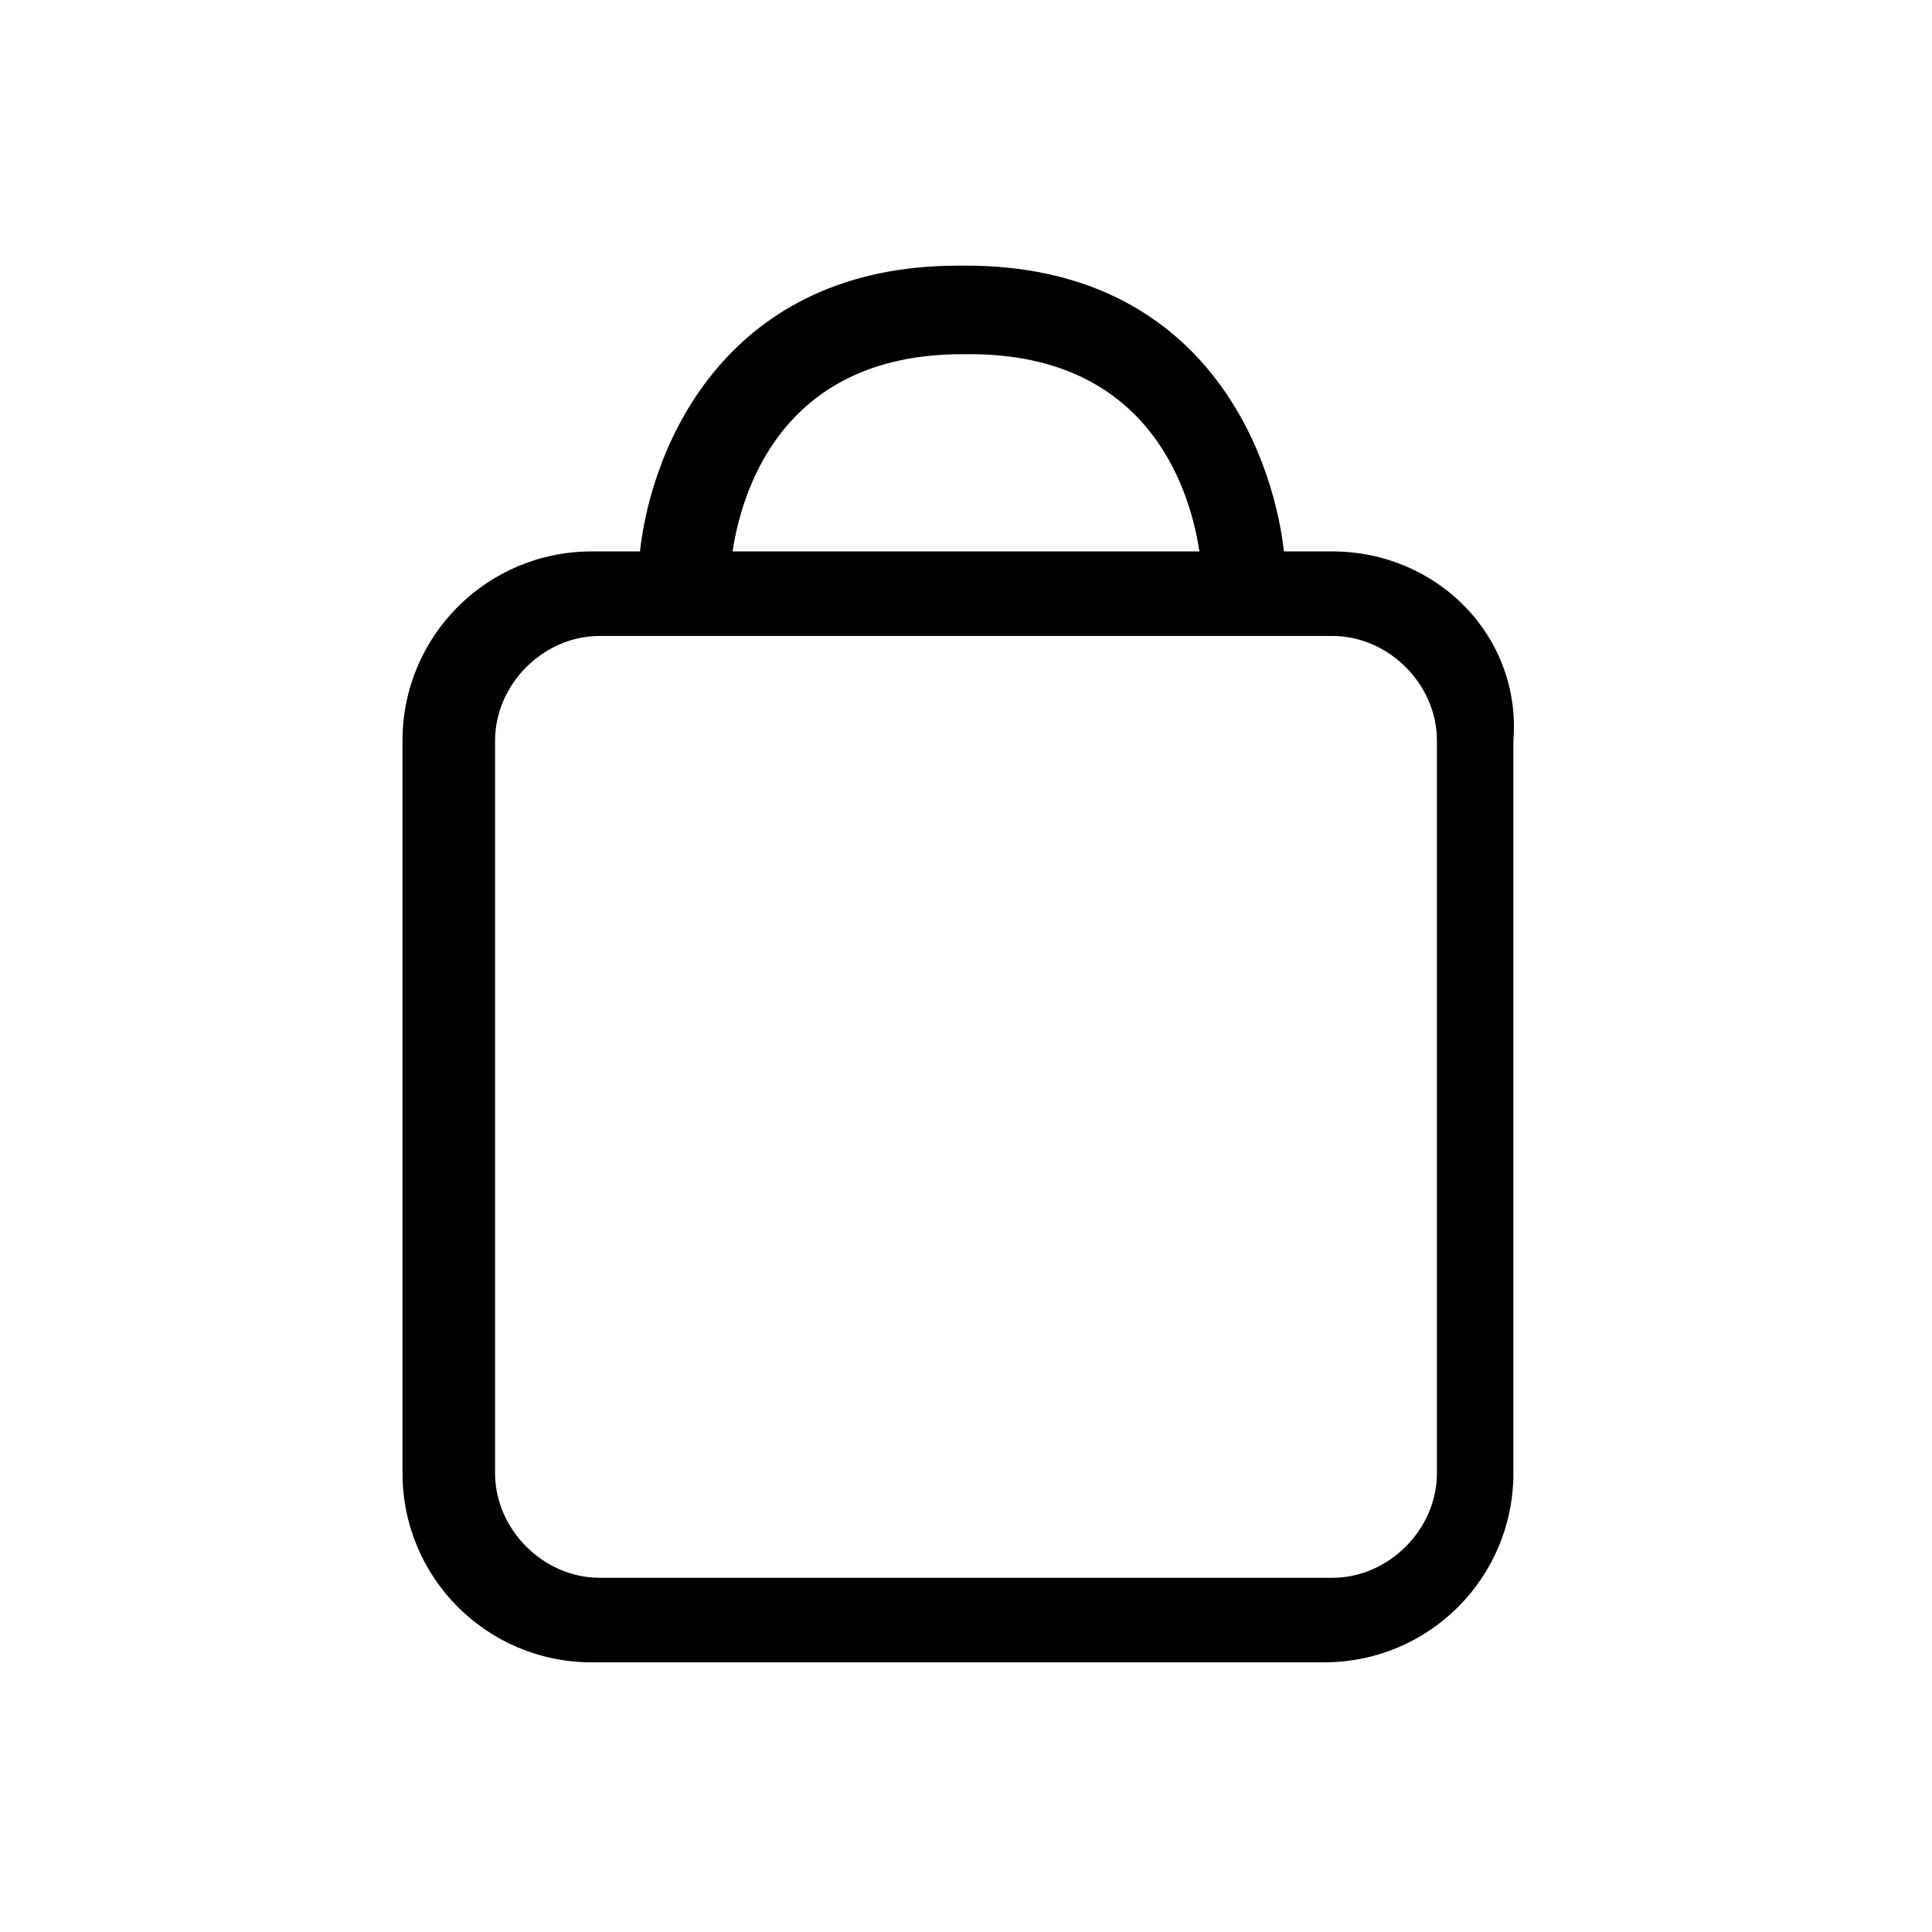 <?xml version="1.0" encoding="utf-8"?>
<!-- Generator: Adobe Illustrator 25.4.1, SVG Export Plug-In . SVG Version: 6.00 Build 0)  -->
<svg version="1.1" id="Layer_1" xmlns="http://www.w3.org/2000/svg" xmlns:xlink="http://www.w3.org/1999/xlink" x="0px" y="0px"
	 viewBox="0 0 48 48" style="enable-background:new 0 0 48 48;" xml:space="preserve">
<path d="M33.1,13.7h-1.2c-0.3-2.6-2.1-7.1-7.9-7.1h-0.2c-5.7,0-7.6,4.4-7.9,7.1h-1.2c-2.6,0-4.7,2.1-4.7,4.7v18.2
	c0,2.6,2.1,4.7,4.7,4.7h18.2c2.6,0,4.7-2.1,4.7-4.7V18.4C37.8,15.8,35.7,13.7,33.1,13.7z M23.9,8.8h0.2c4.6,0,5.5,3.6,5.7,4.9H18.2
	C18.4,12.4,19.3,8.8,23.9,8.8z M35.7,36.6c0,1.4-1.2,2.6-2.6,2.6H14.9c-1.4,0-2.6-1.2-2.6-2.6V18.4c0-1.4,1.2-2.6,2.6-2.6h18.2
	c1.4,0,2.6,1.2,2.6,2.6C35.7,18.4,35.7,36.6,35.7,36.6z"/>
</svg>

